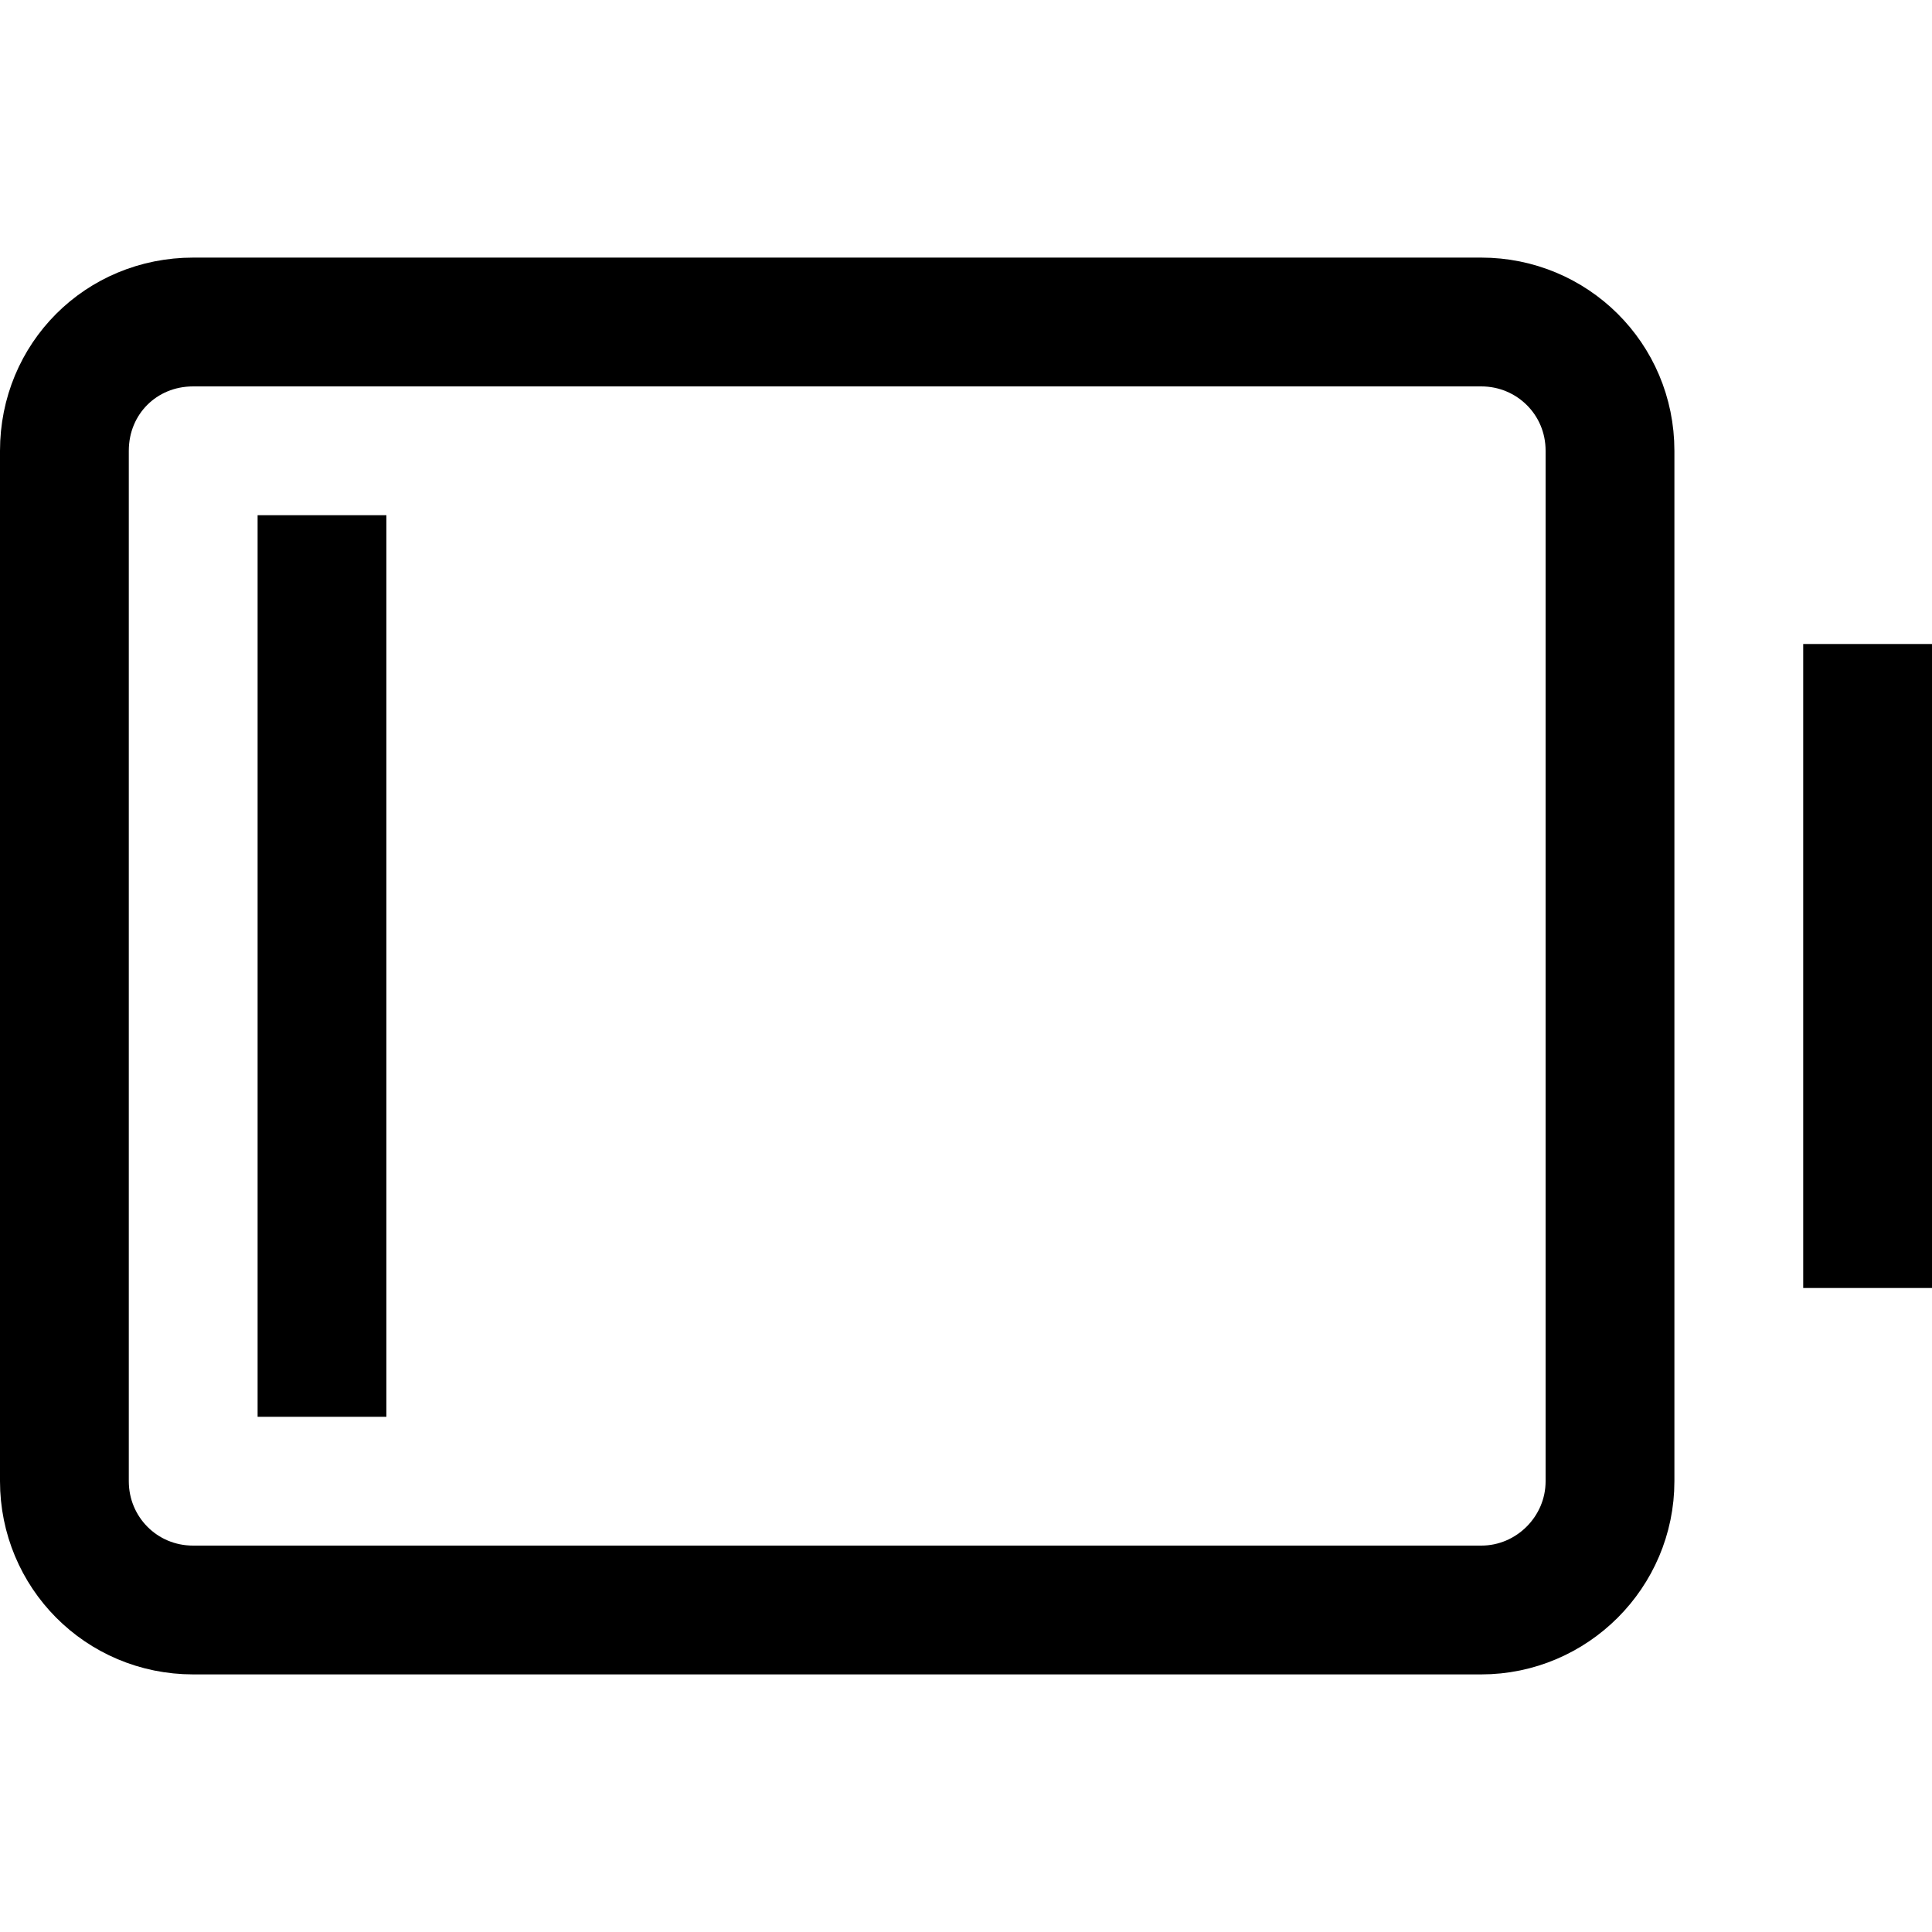 <svg viewBox="0 0 15 15" xmlns="http://www.w3.org/2000/svg"><path fill="none" stroke="#000" d="M14.5 10V5m-12 6V4m10 7.5v-8c0-.56-.45-1-1-1h-10c-.56 0-1 .44-1 1v8c0 .55.44 1 1 1h10c.55 0 1-.45 1-1Z"/></svg>